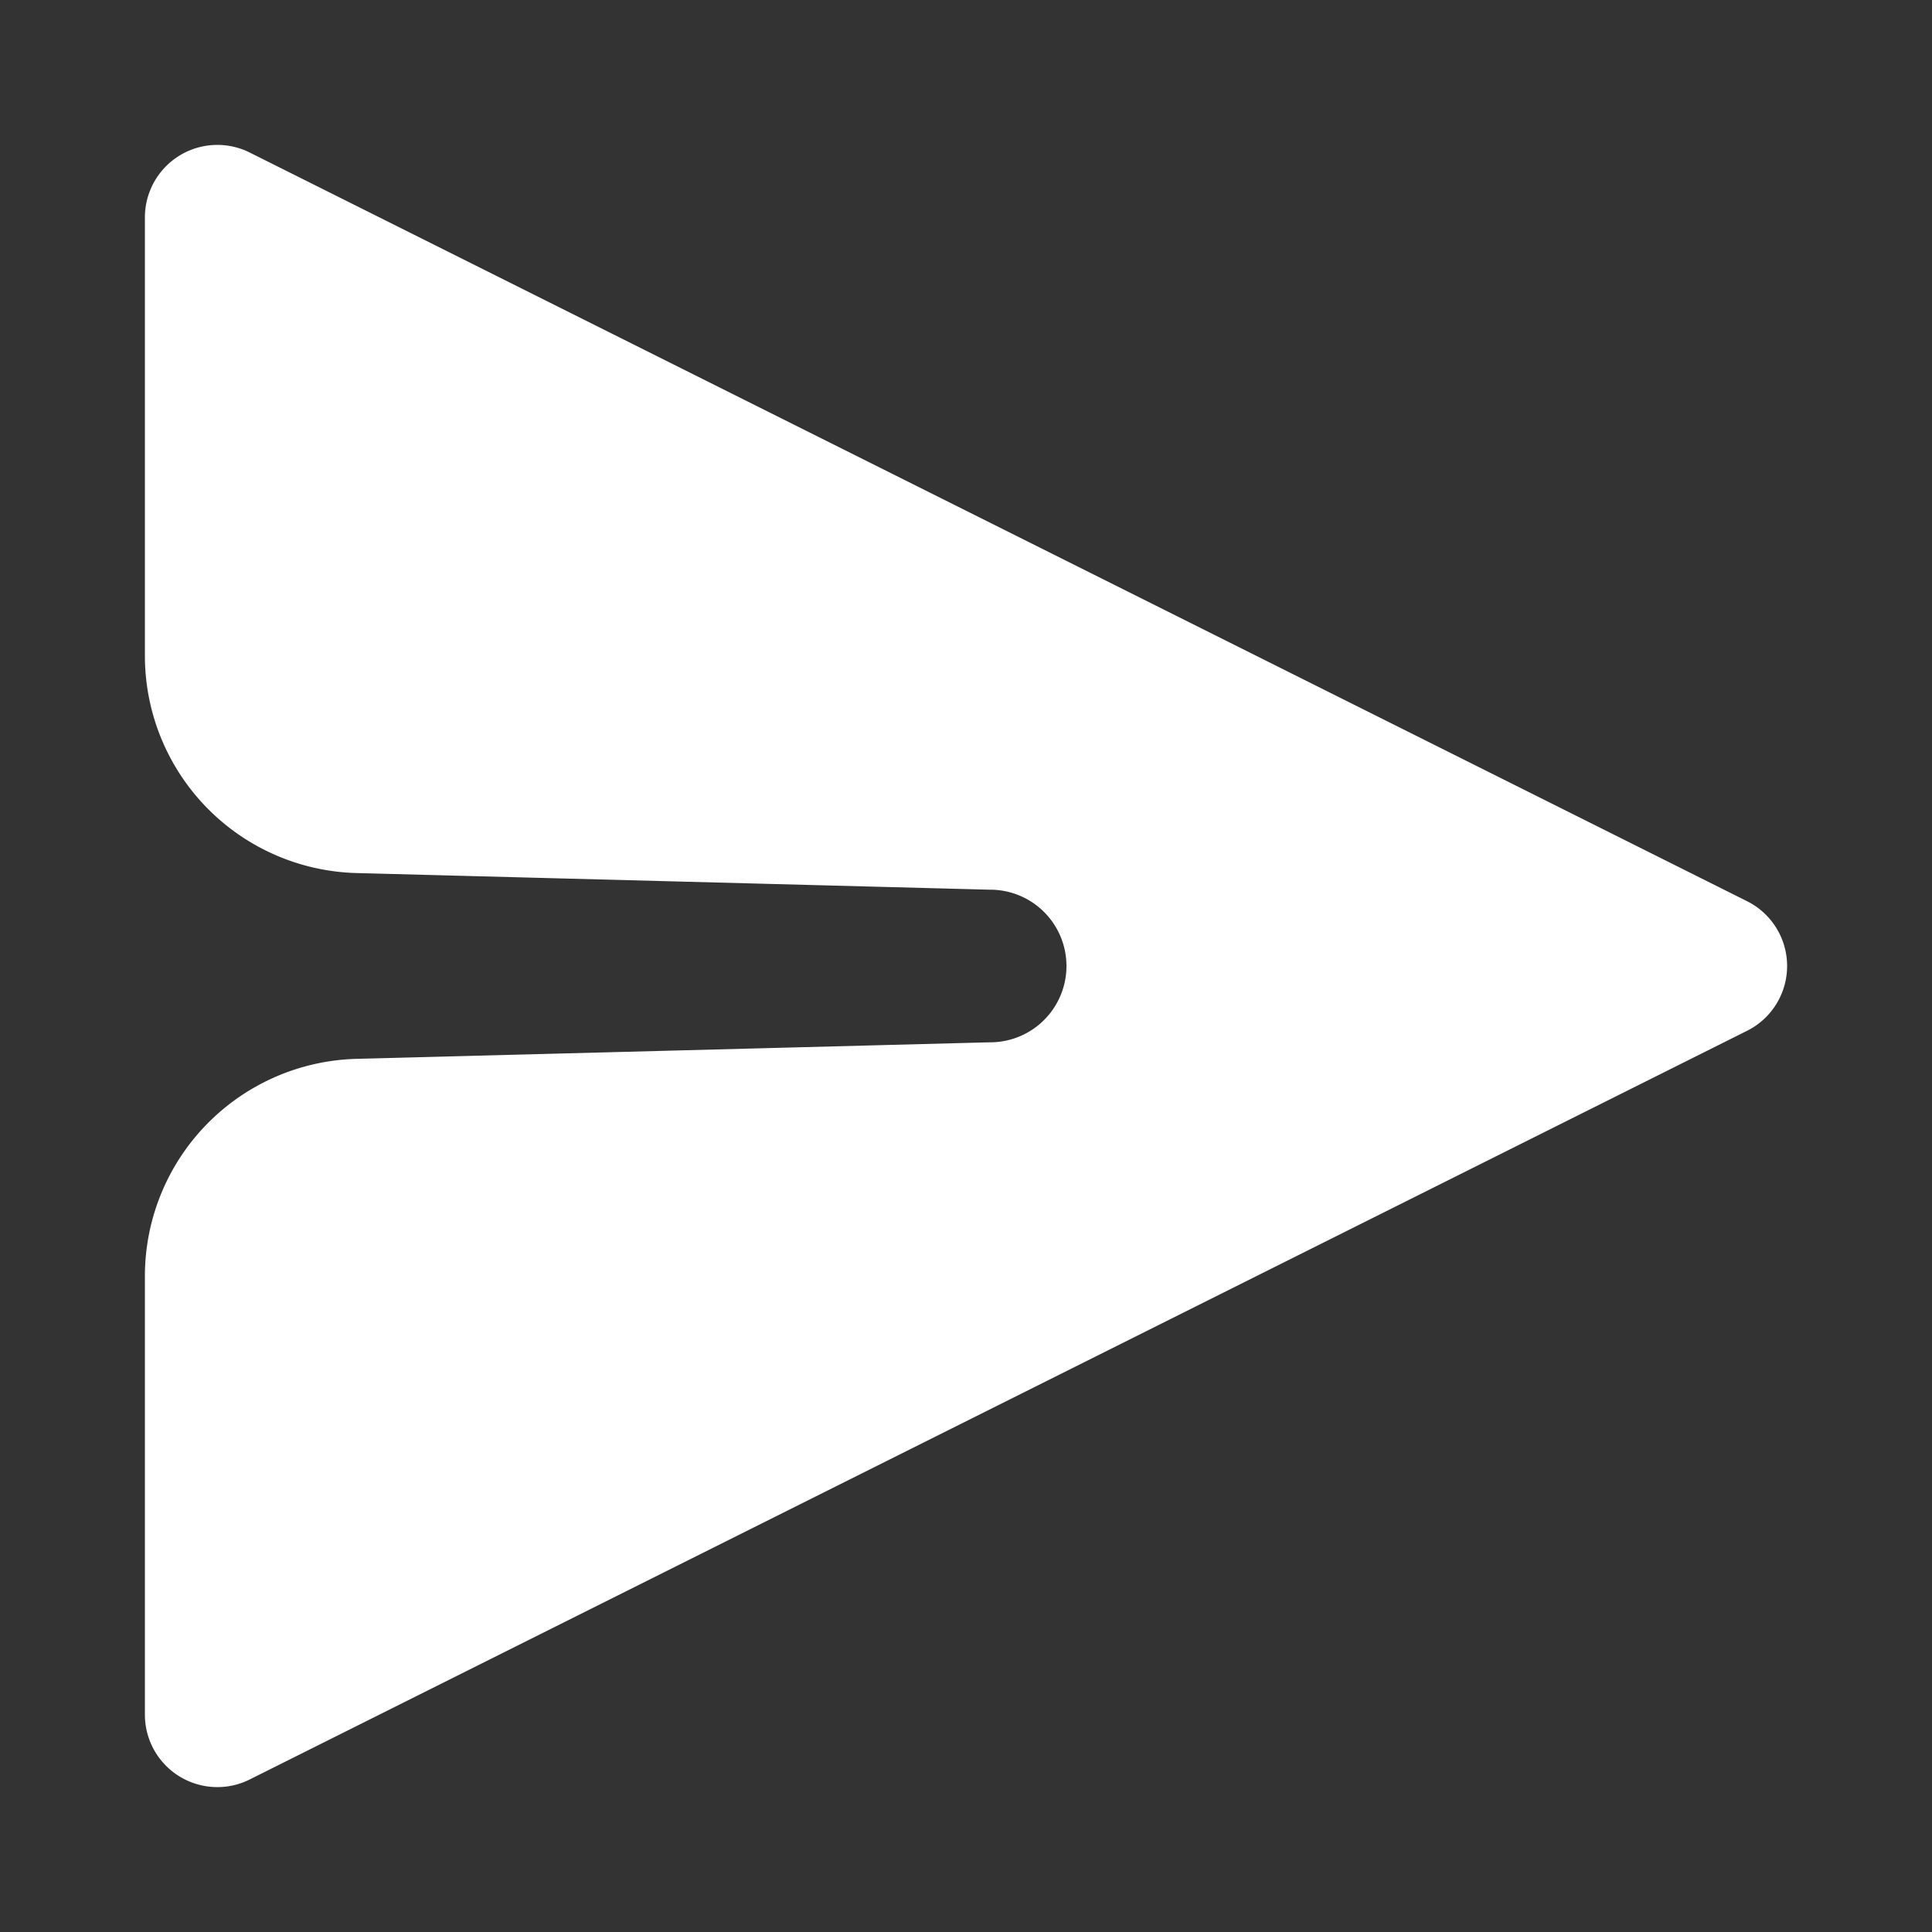 <svg xmlns:xlink="http://www.w3.org/1999/xlink" xmlns="http://www.w3.org/2000/svg" data-8y3="true" viewBox="0 0 20 20" class="" style="--s:16px;" width="20"  height="20" ><rect x="0" y="0" width="20" height="20" fill="#333333" stroke="none"/><path fill="#FFFFFF" stroke="#FFFFFF" stroke-linejoin="round" stroke-width="1.5px" d="M2.25 2.25 17.75 10l-15.5 7.75v-4.539a1.5 1.5 0 0 1 1.46-1.5l6.54-.171a1.54 1.54 0 0 0 0-3.08l-6.54-.172a1.5 1.5 0 0 1-1.46-1.5V2.25Z"></path></svg>
